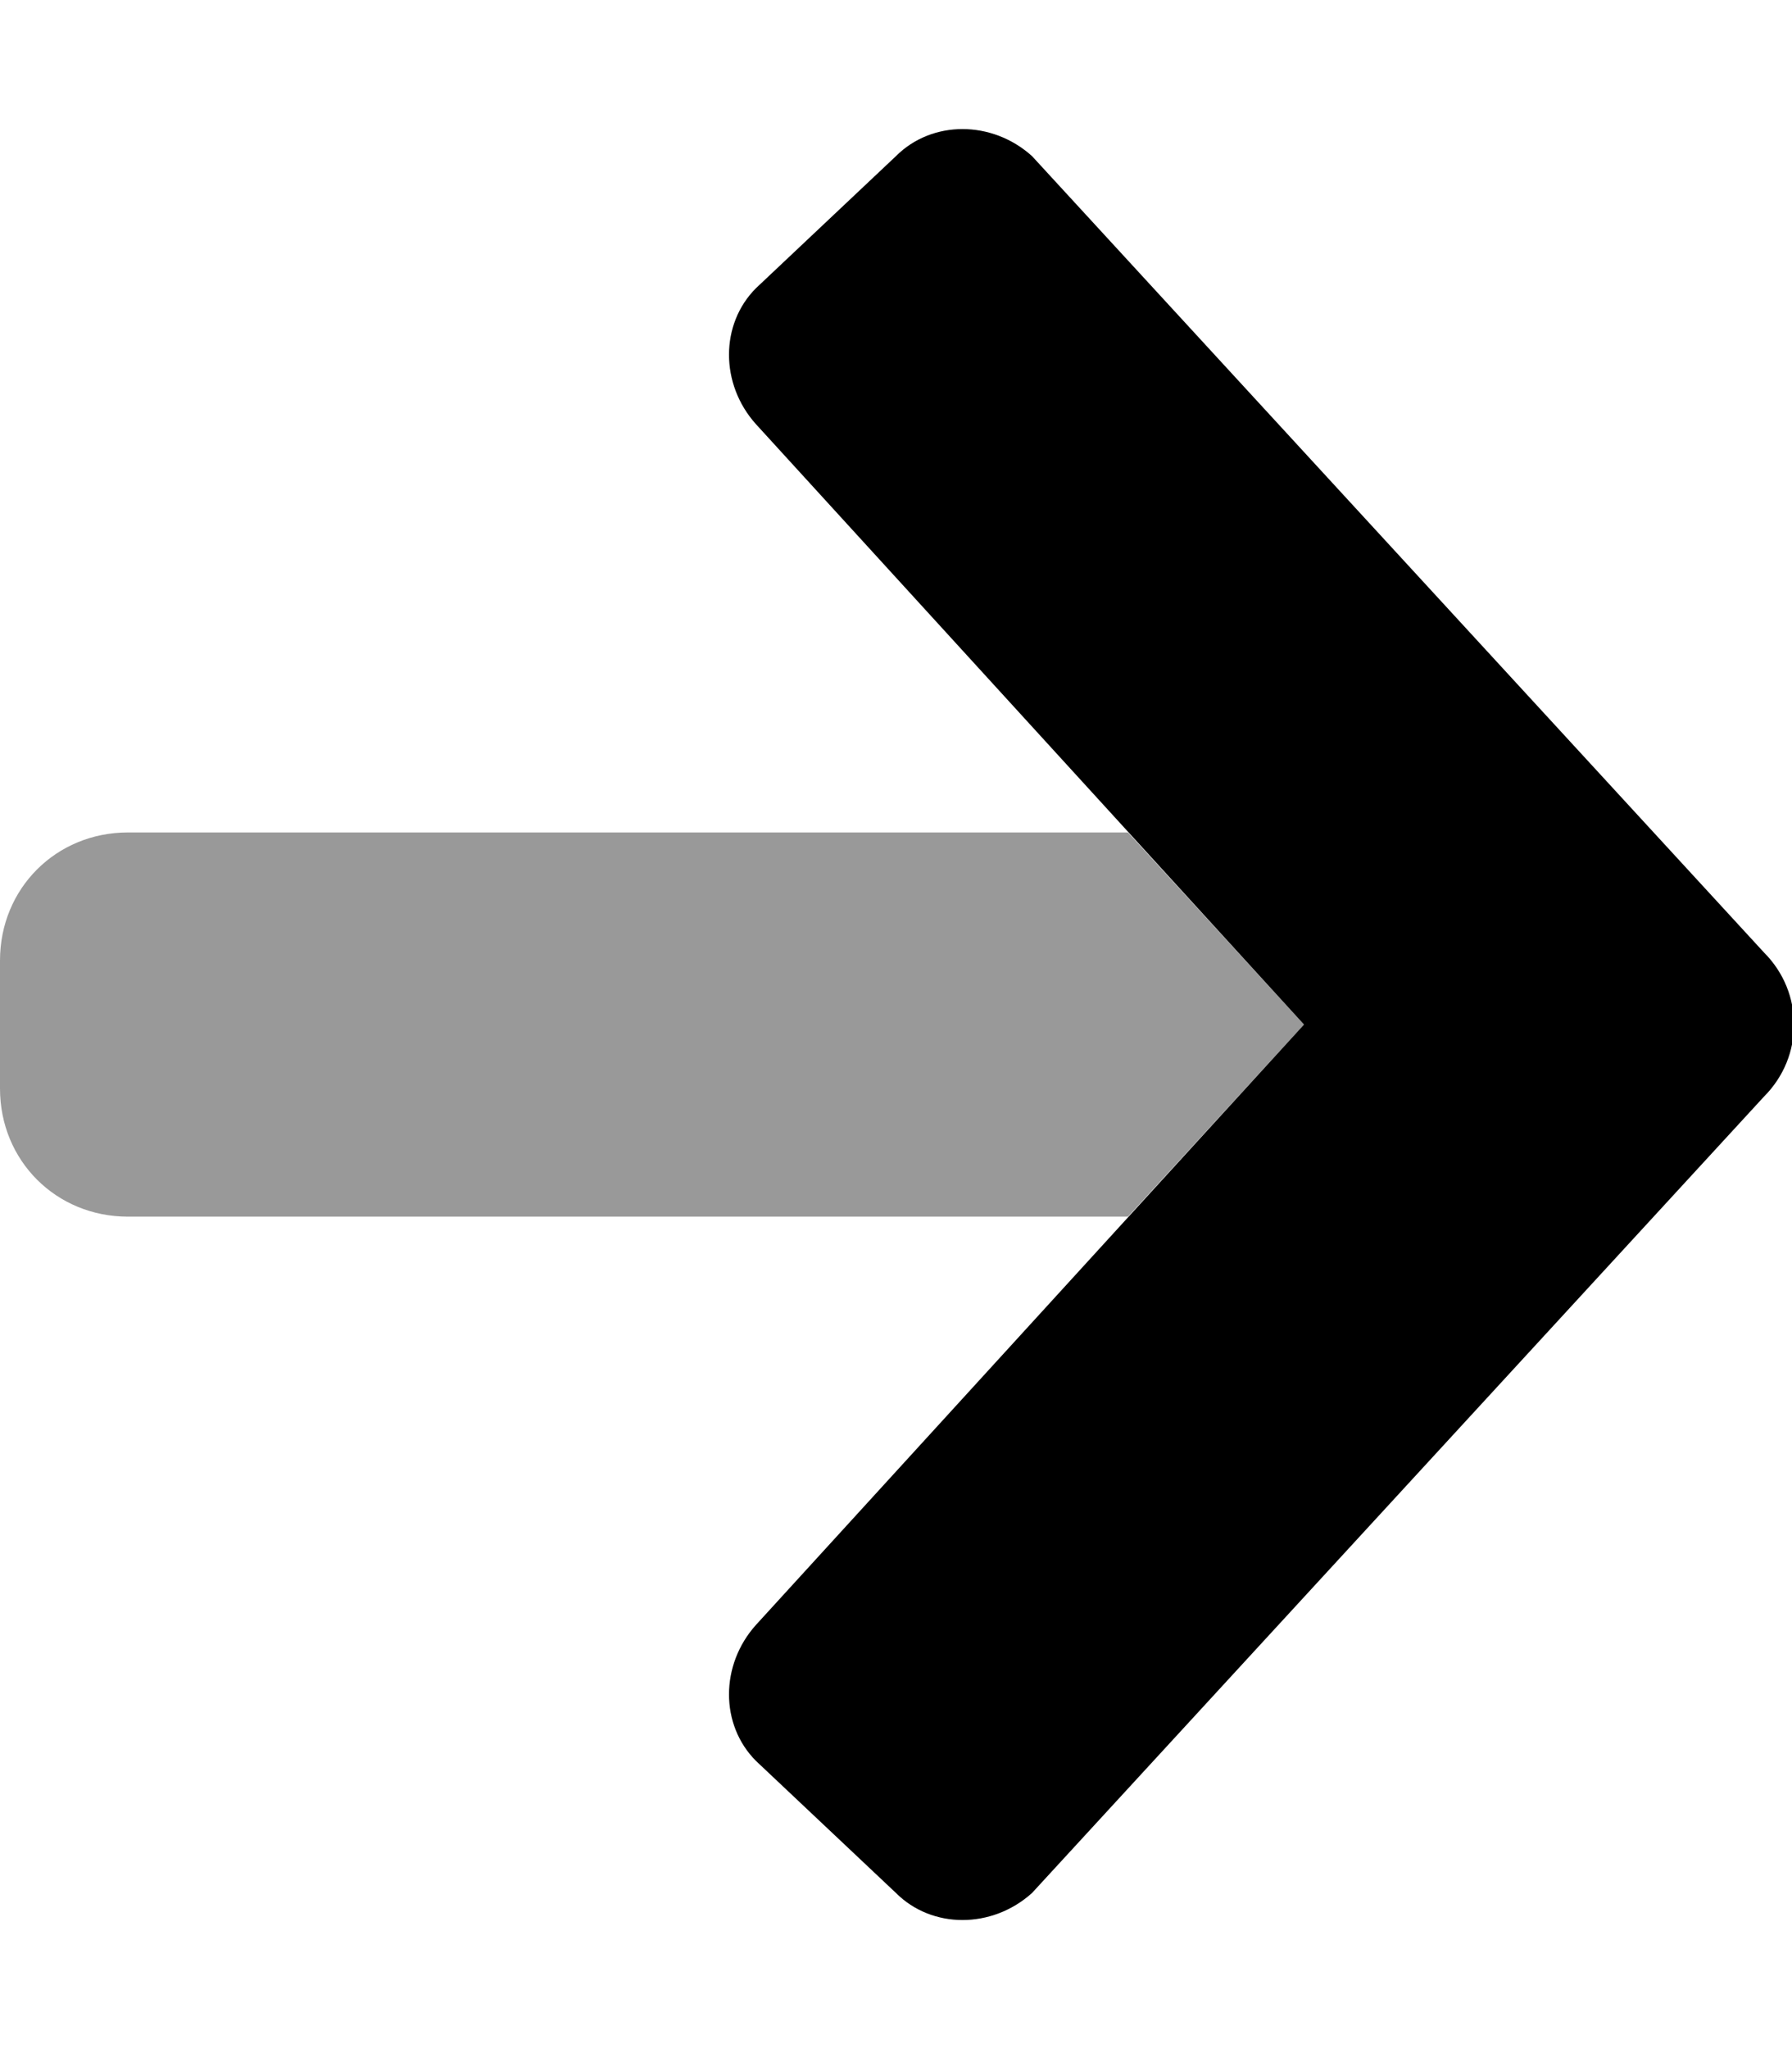 <svg xmlns="http://www.w3.org/2000/svg" viewBox="0 0 448 512"><!-- Font Awesome Pro 6.0.0-alpha1 by @fontawesome - https://fontawesome.com License - https://fontawesome.com/license (Commercial License) --><defs><style>.fa-secondary{opacity:.4}</style></defs><path d="M282 304H32C14 304 0 290 0 272V240C0 222 14 208 32 208H282L326 256L282 304Z" class="fa-secondary"/><path d="M224 473L189 440C180 431 180 416 189 406L326 256L189 106C180 96 180 81 189 72L224 39C233 30 248 30 258 39L441 238C451 248 451 264 441 274L258 473C248 482 233 482 224 473Z" class="fa-primary"/></svg>